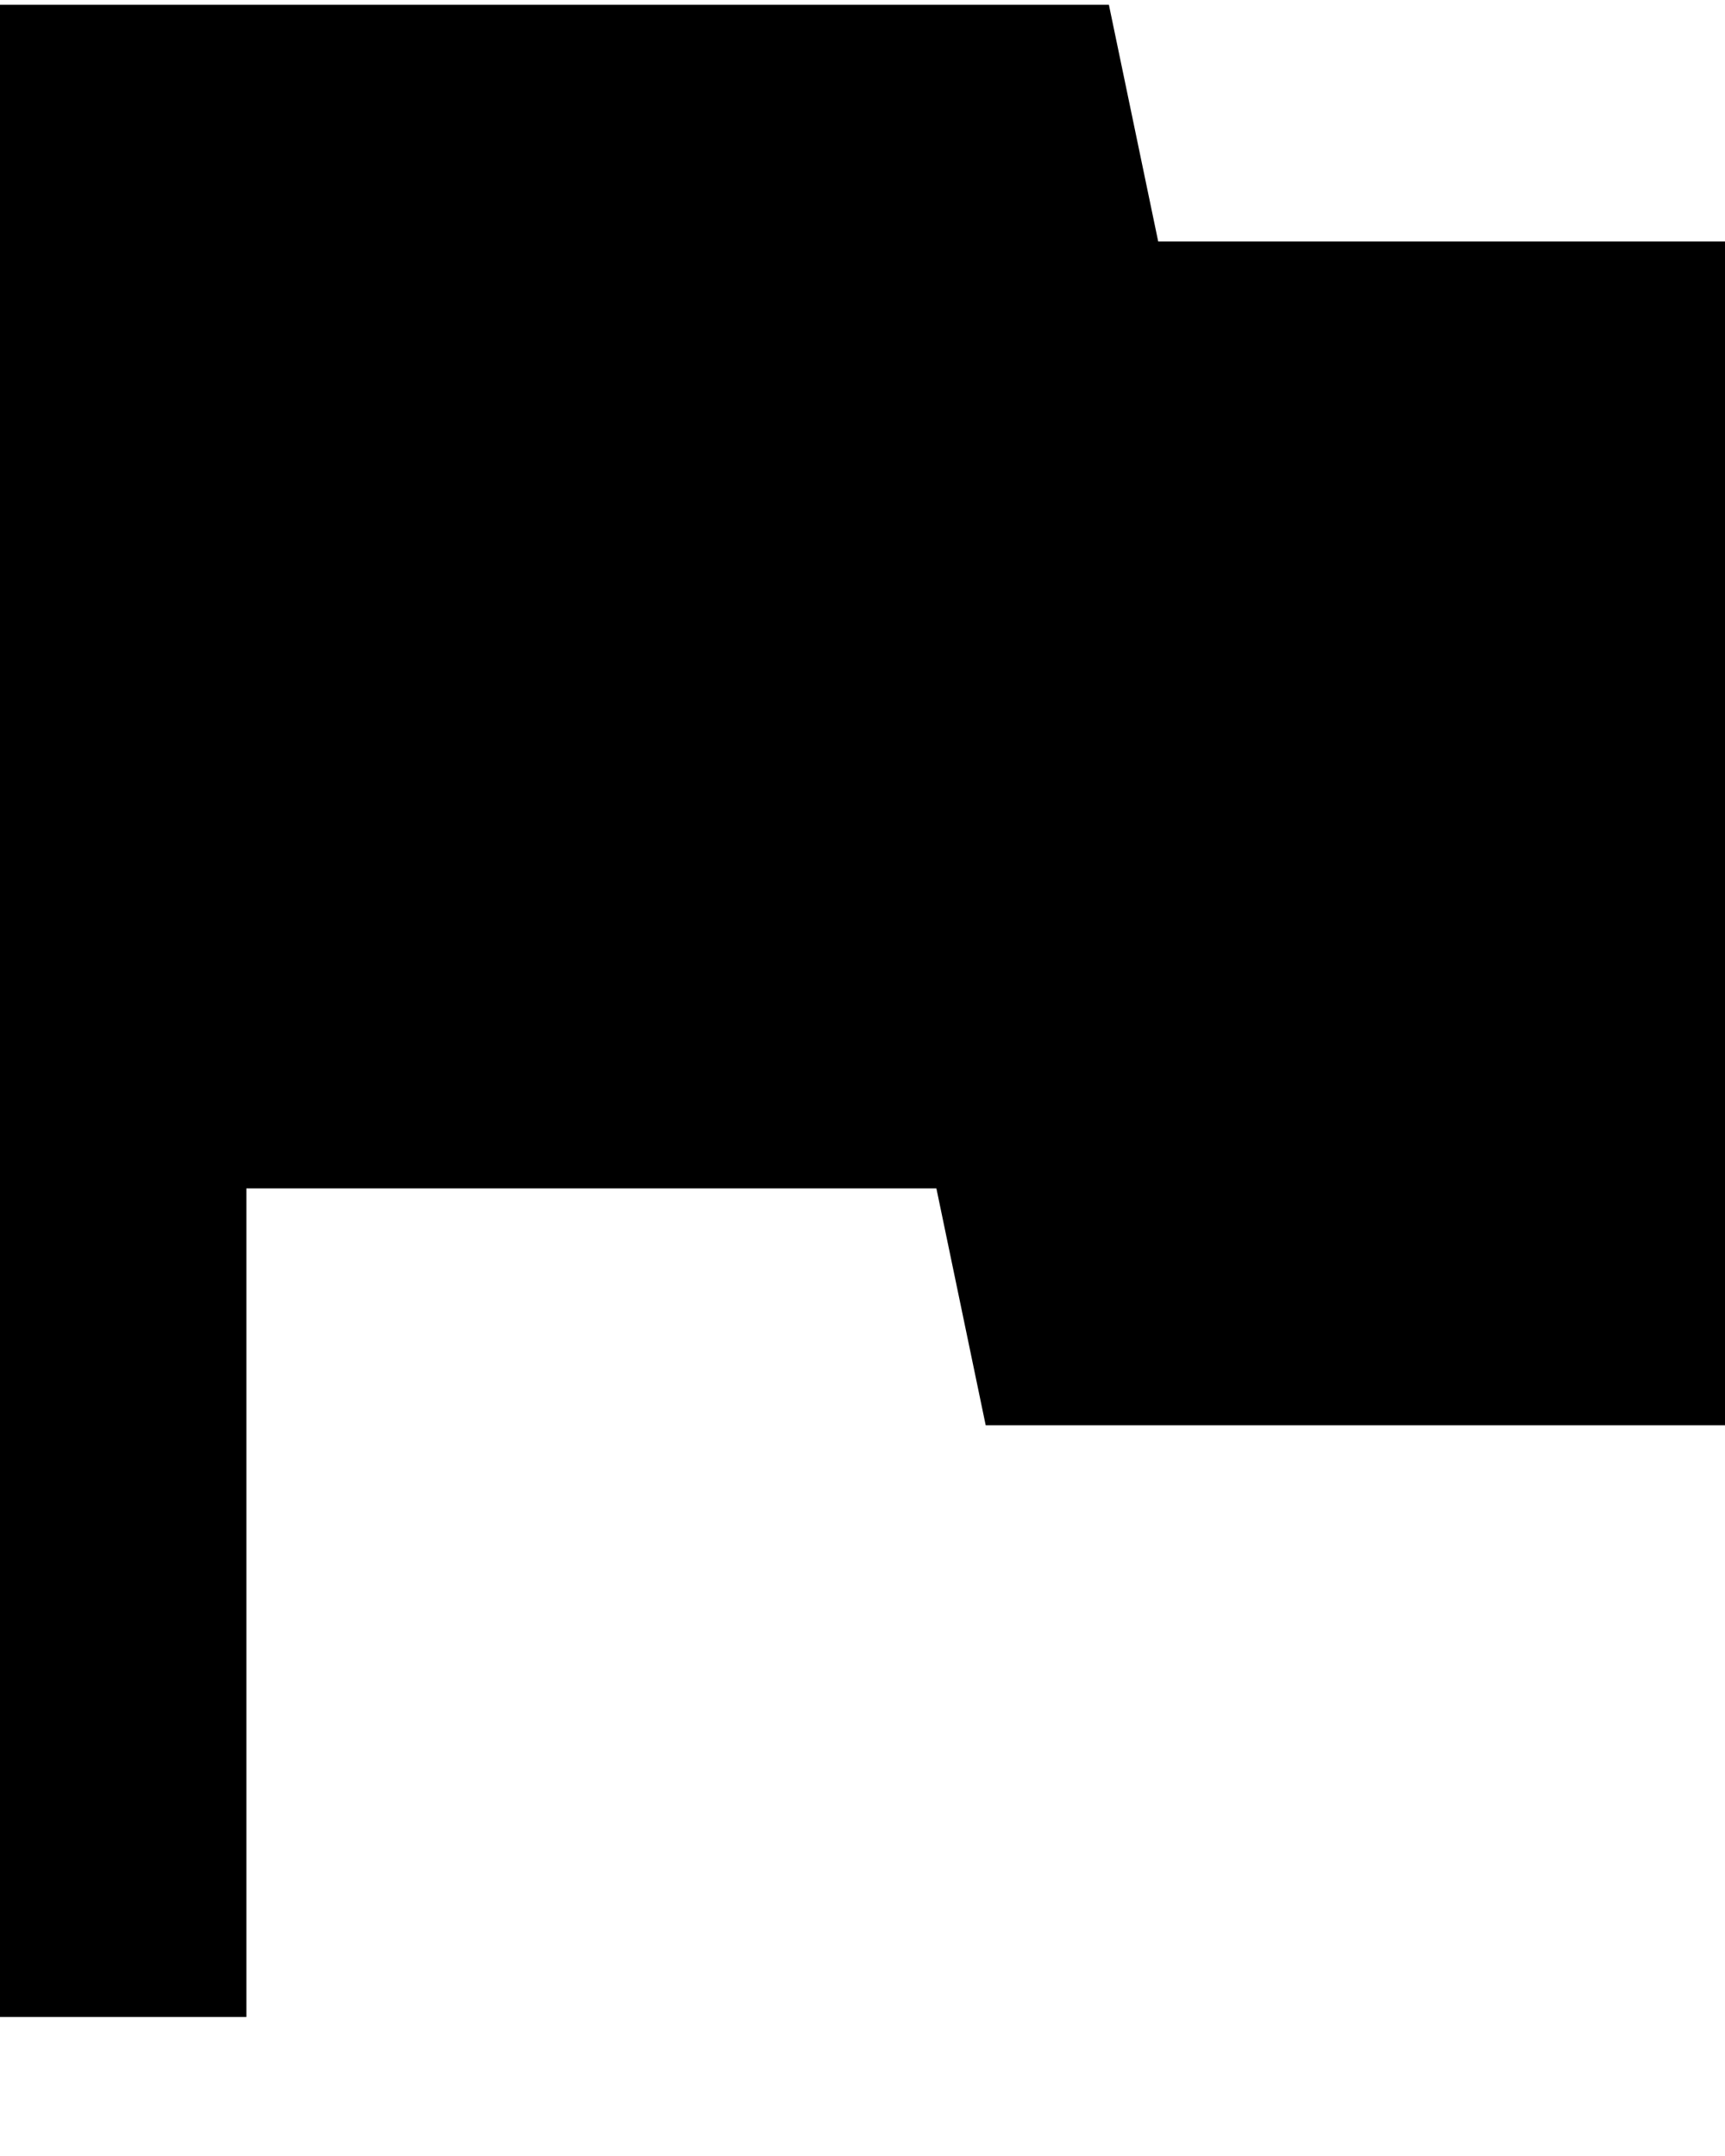 <svg width="12" height="15" viewBox="0 0 12 15" fill="none" xmlns="http://www.w3.org/2000/svg">
<path d="M8.057 1.68L7.714 0.033H0V14.033H1.714V8.268H6.514L6.857 9.916H12V1.68H8.057Z" fill="black"/>
</svg>
